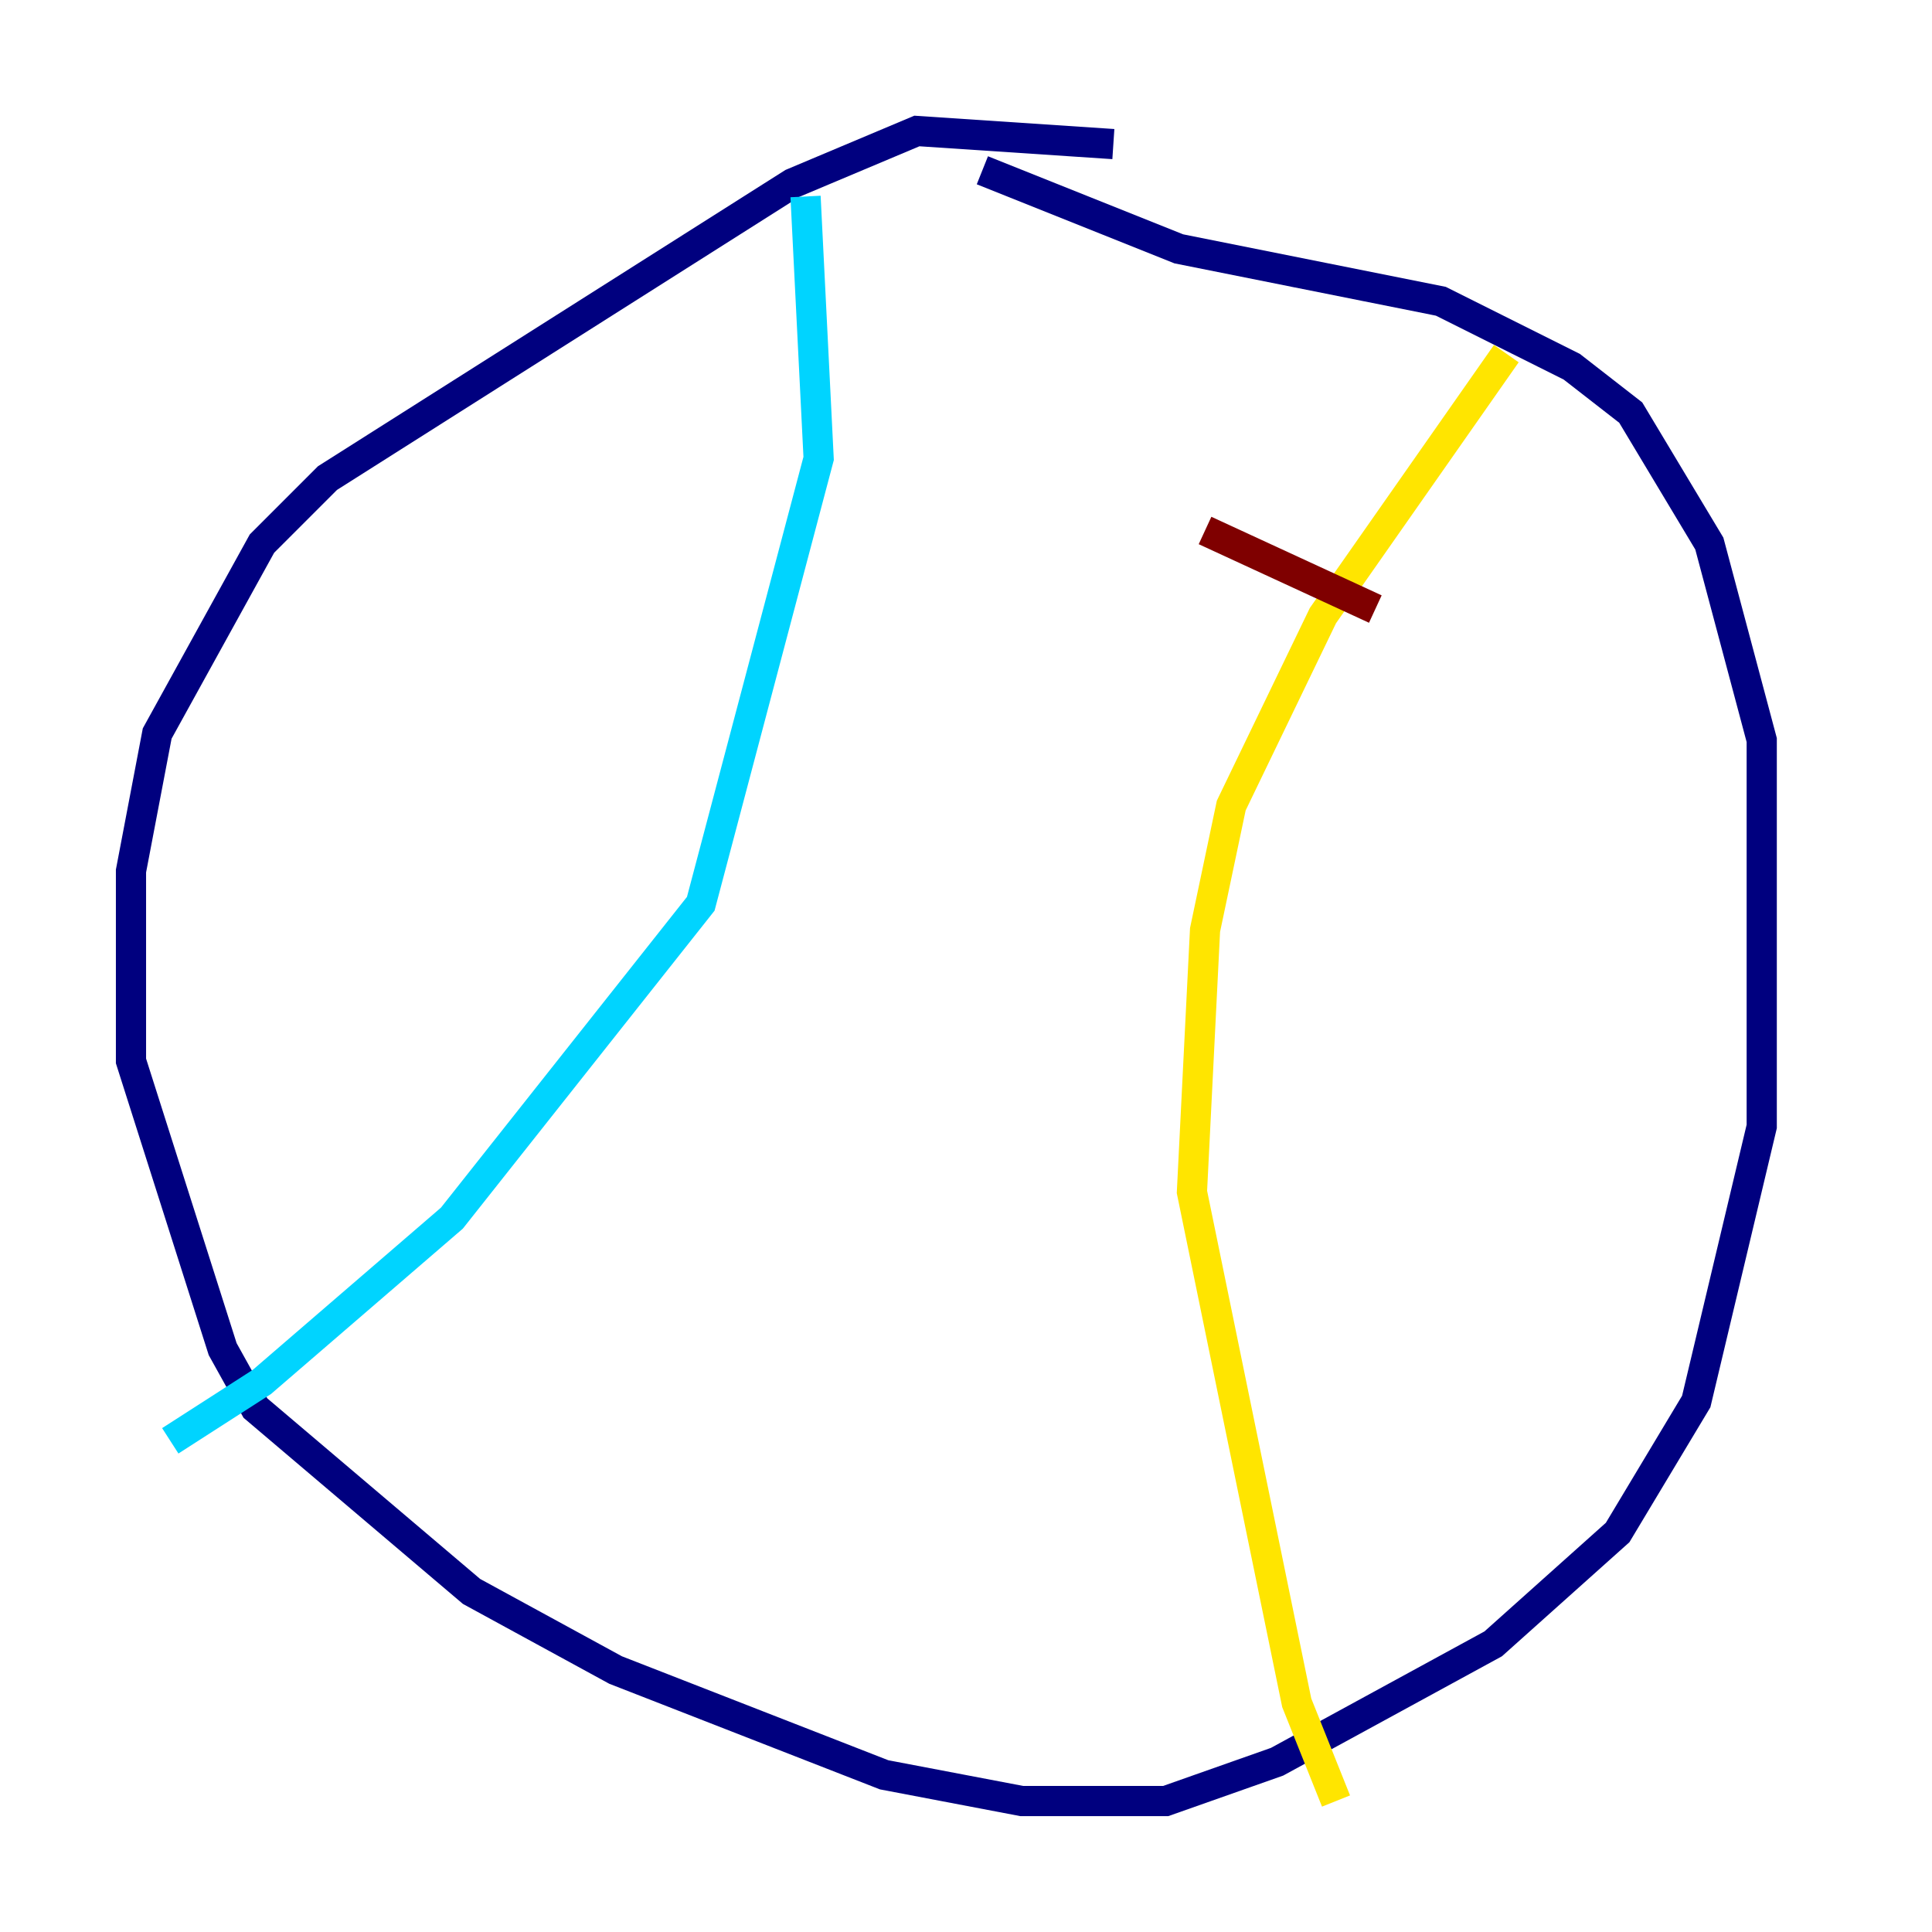 <?xml version="1.0" encoding="utf-8" ?>
<svg baseProfile="tiny" height="128" version="1.2" viewBox="0,0,128,128" width="128" xmlns="http://www.w3.org/2000/svg" xmlns:ev="http://www.w3.org/2001/xml-events" xmlns:xlink="http://www.w3.org/1999/xlink"><defs /><polyline fill="none" points="73.763,9.546 60.746,8.678 52.502,12.149 21.695,31.675 17.356,36.014 10.414,48.597 8.678,57.709 8.678,70.291 14.752,89.383 16.922,93.288 31.241,105.437 40.786,110.644 58.576,117.586 67.688,119.322 77.234,119.322 84.61,116.719 98.929,108.909 107.173,101.532 112.38,92.854 116.719,74.63 116.719,49.031 113.248,36.014 108.041,27.336 104.136,24.298 95.458,19.959 78.102,16.488 65.085,11.281" stroke="#00007f" stroke-width="2" /><polyline fill="none" points="53.37,13.017 54.237,30.373 46.427,59.878 29.939,80.705 17.356,91.552 11.281,95.458" stroke="#00d4ff" stroke-width="2" /><polyline fill="none" points="99.797,23.43 87.647,40.786 81.573,53.37 79.837,61.614 78.969,78.969 85.912,112.814 88.515,119.322" stroke="#ffe500" stroke-width="2" /><polyline fill="none" points="79.837,35.146 91.119,40.352" stroke="#7f0000" stroke-width="2" /></svg>